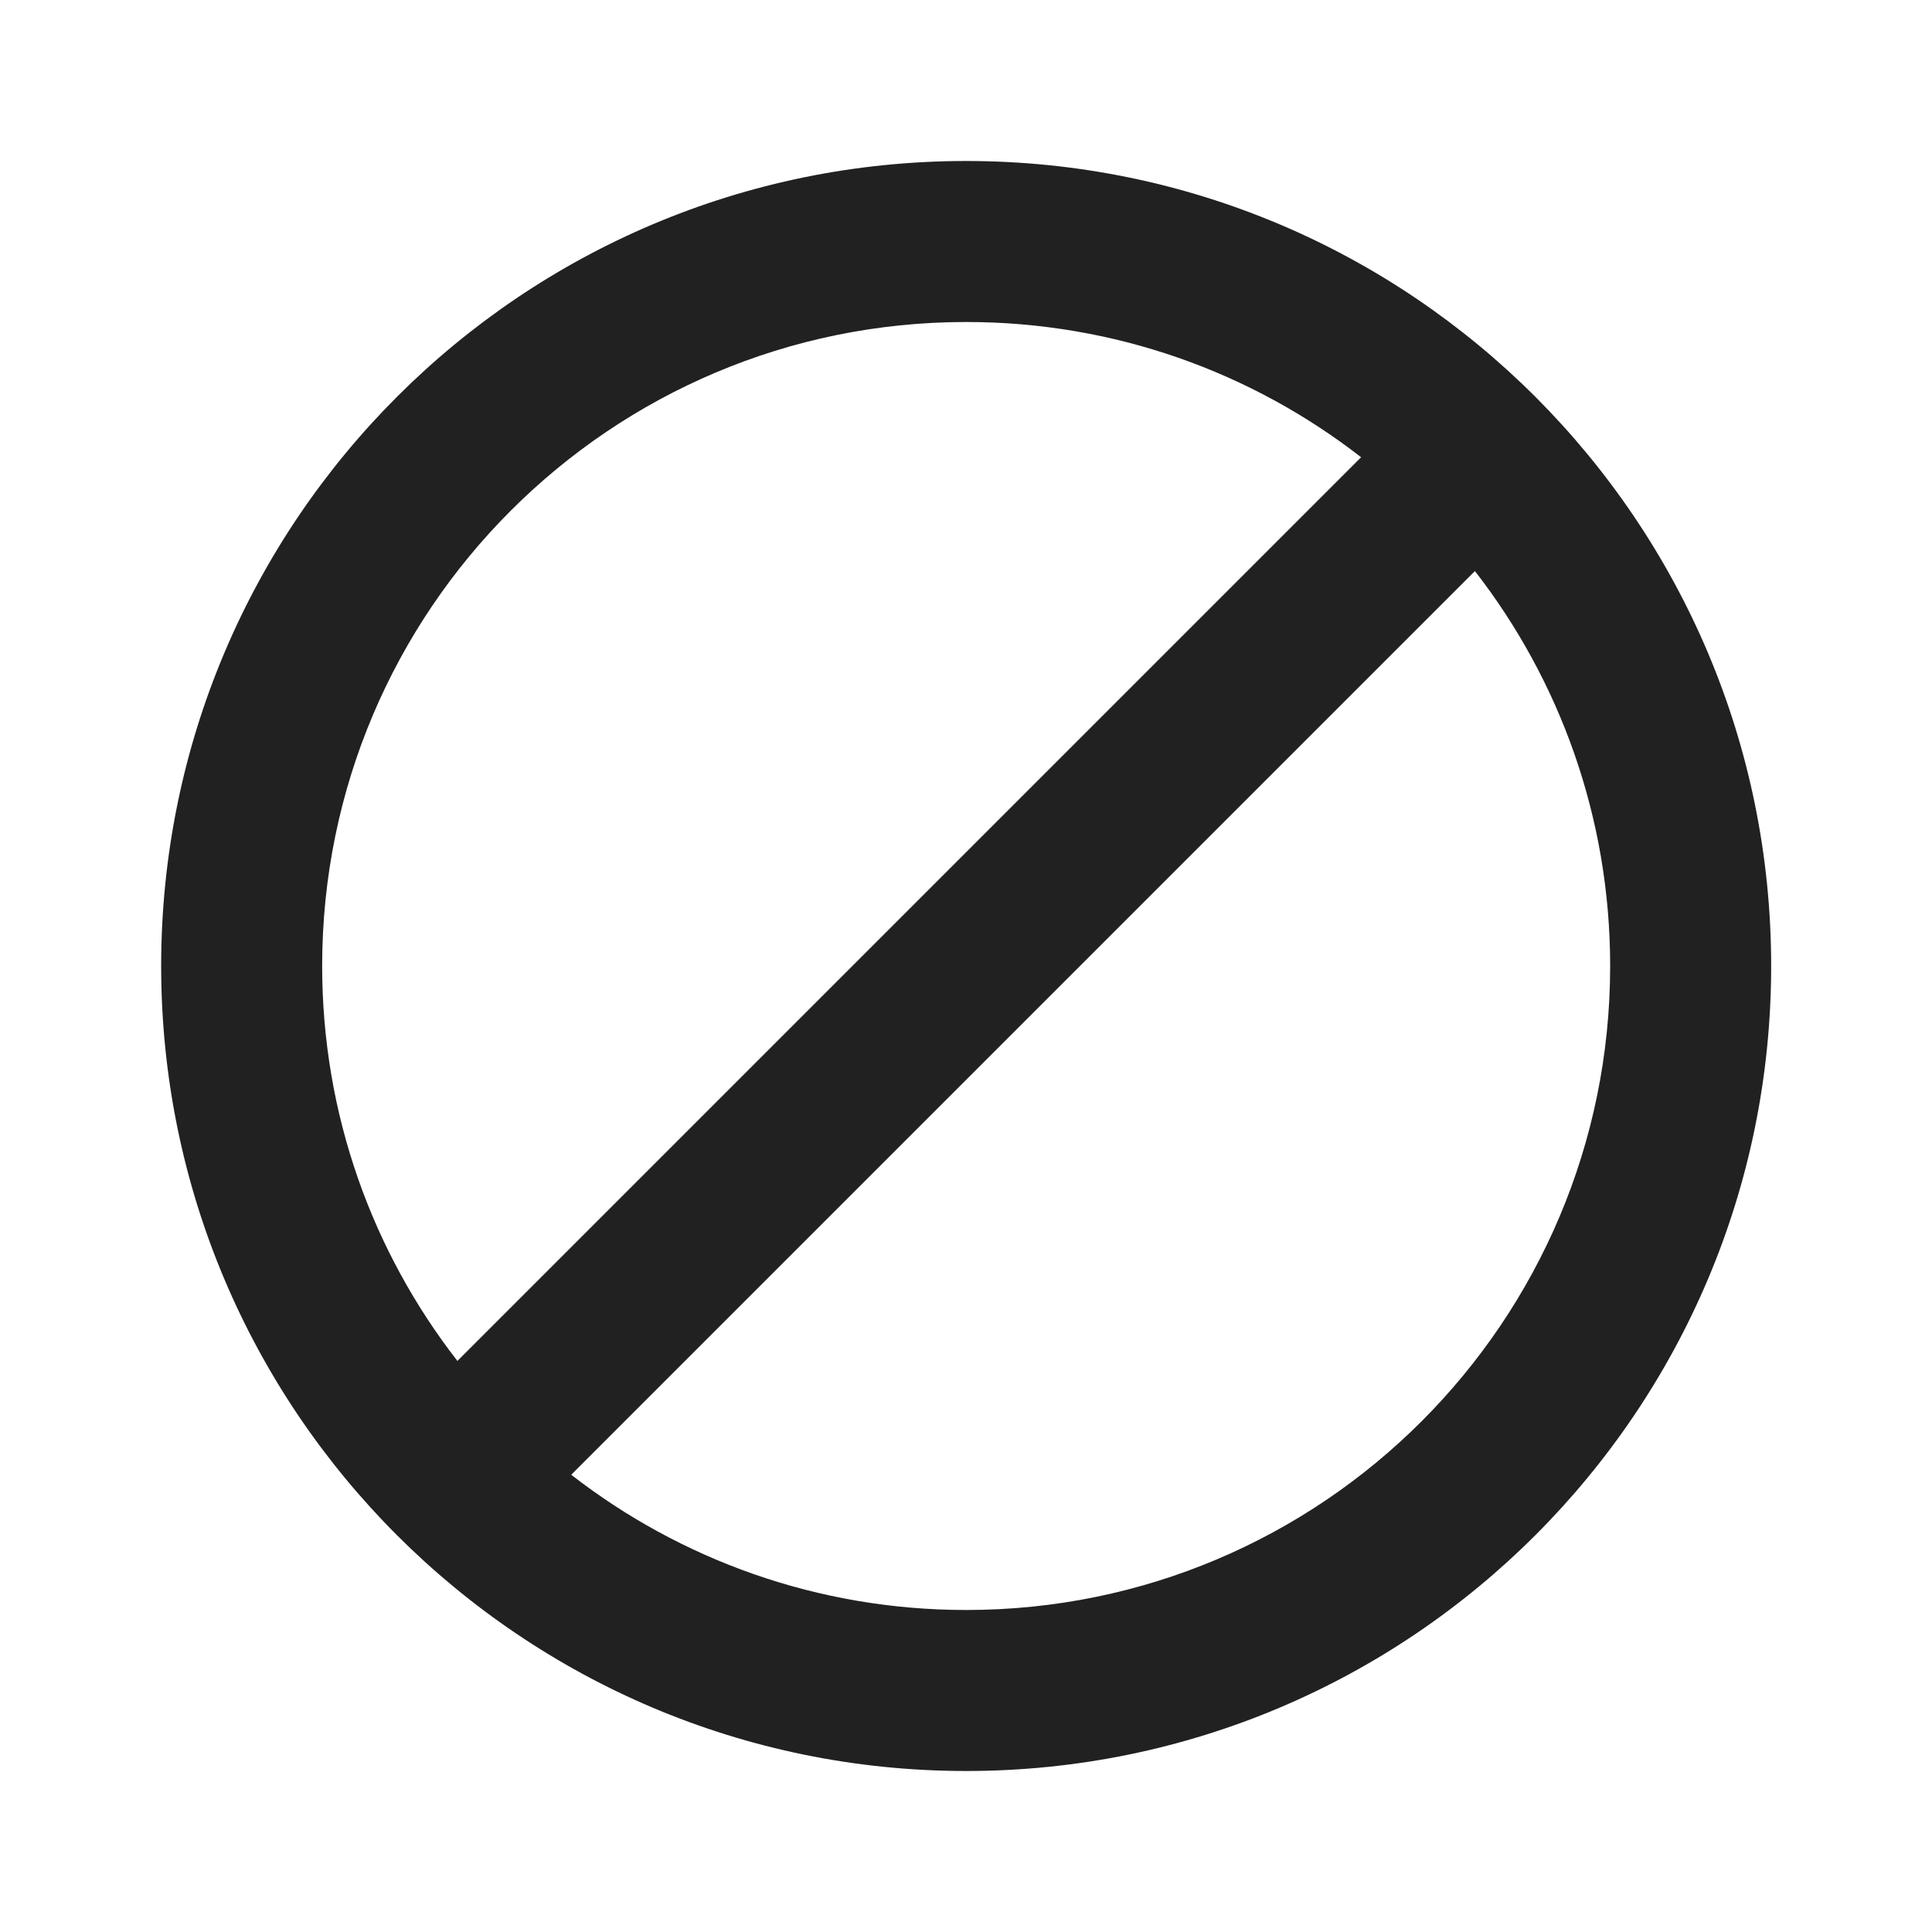 <svg width="12" height="12" viewBox="0 0 12 12" fill="none" xmlns="http://www.w3.org/2000/svg">
<path d="M6.001 1C3.24 1 1.001 3.239 1.001 6C1.001 8.761 3.24 11 6.001 11C8.762 11 11.001 8.761 11.001 6C11.001 3.239 8.762 1 6.001 1ZM2.001 6C2.001 3.791 3.792 2 6.001 2C6.925 2 7.776 2.313 8.454 2.84L2.841 8.453C2.314 7.775 2.001 6.924 2.001 6ZM3.548 9.16L9.161 3.547C9.687 4.224 10.001 5.076 10.001 6C10.001 8.209 8.21 10 6.001 10C5.077 10 4.225 9.686 3.548 9.16Z" fill="#212121"/>
</svg>
